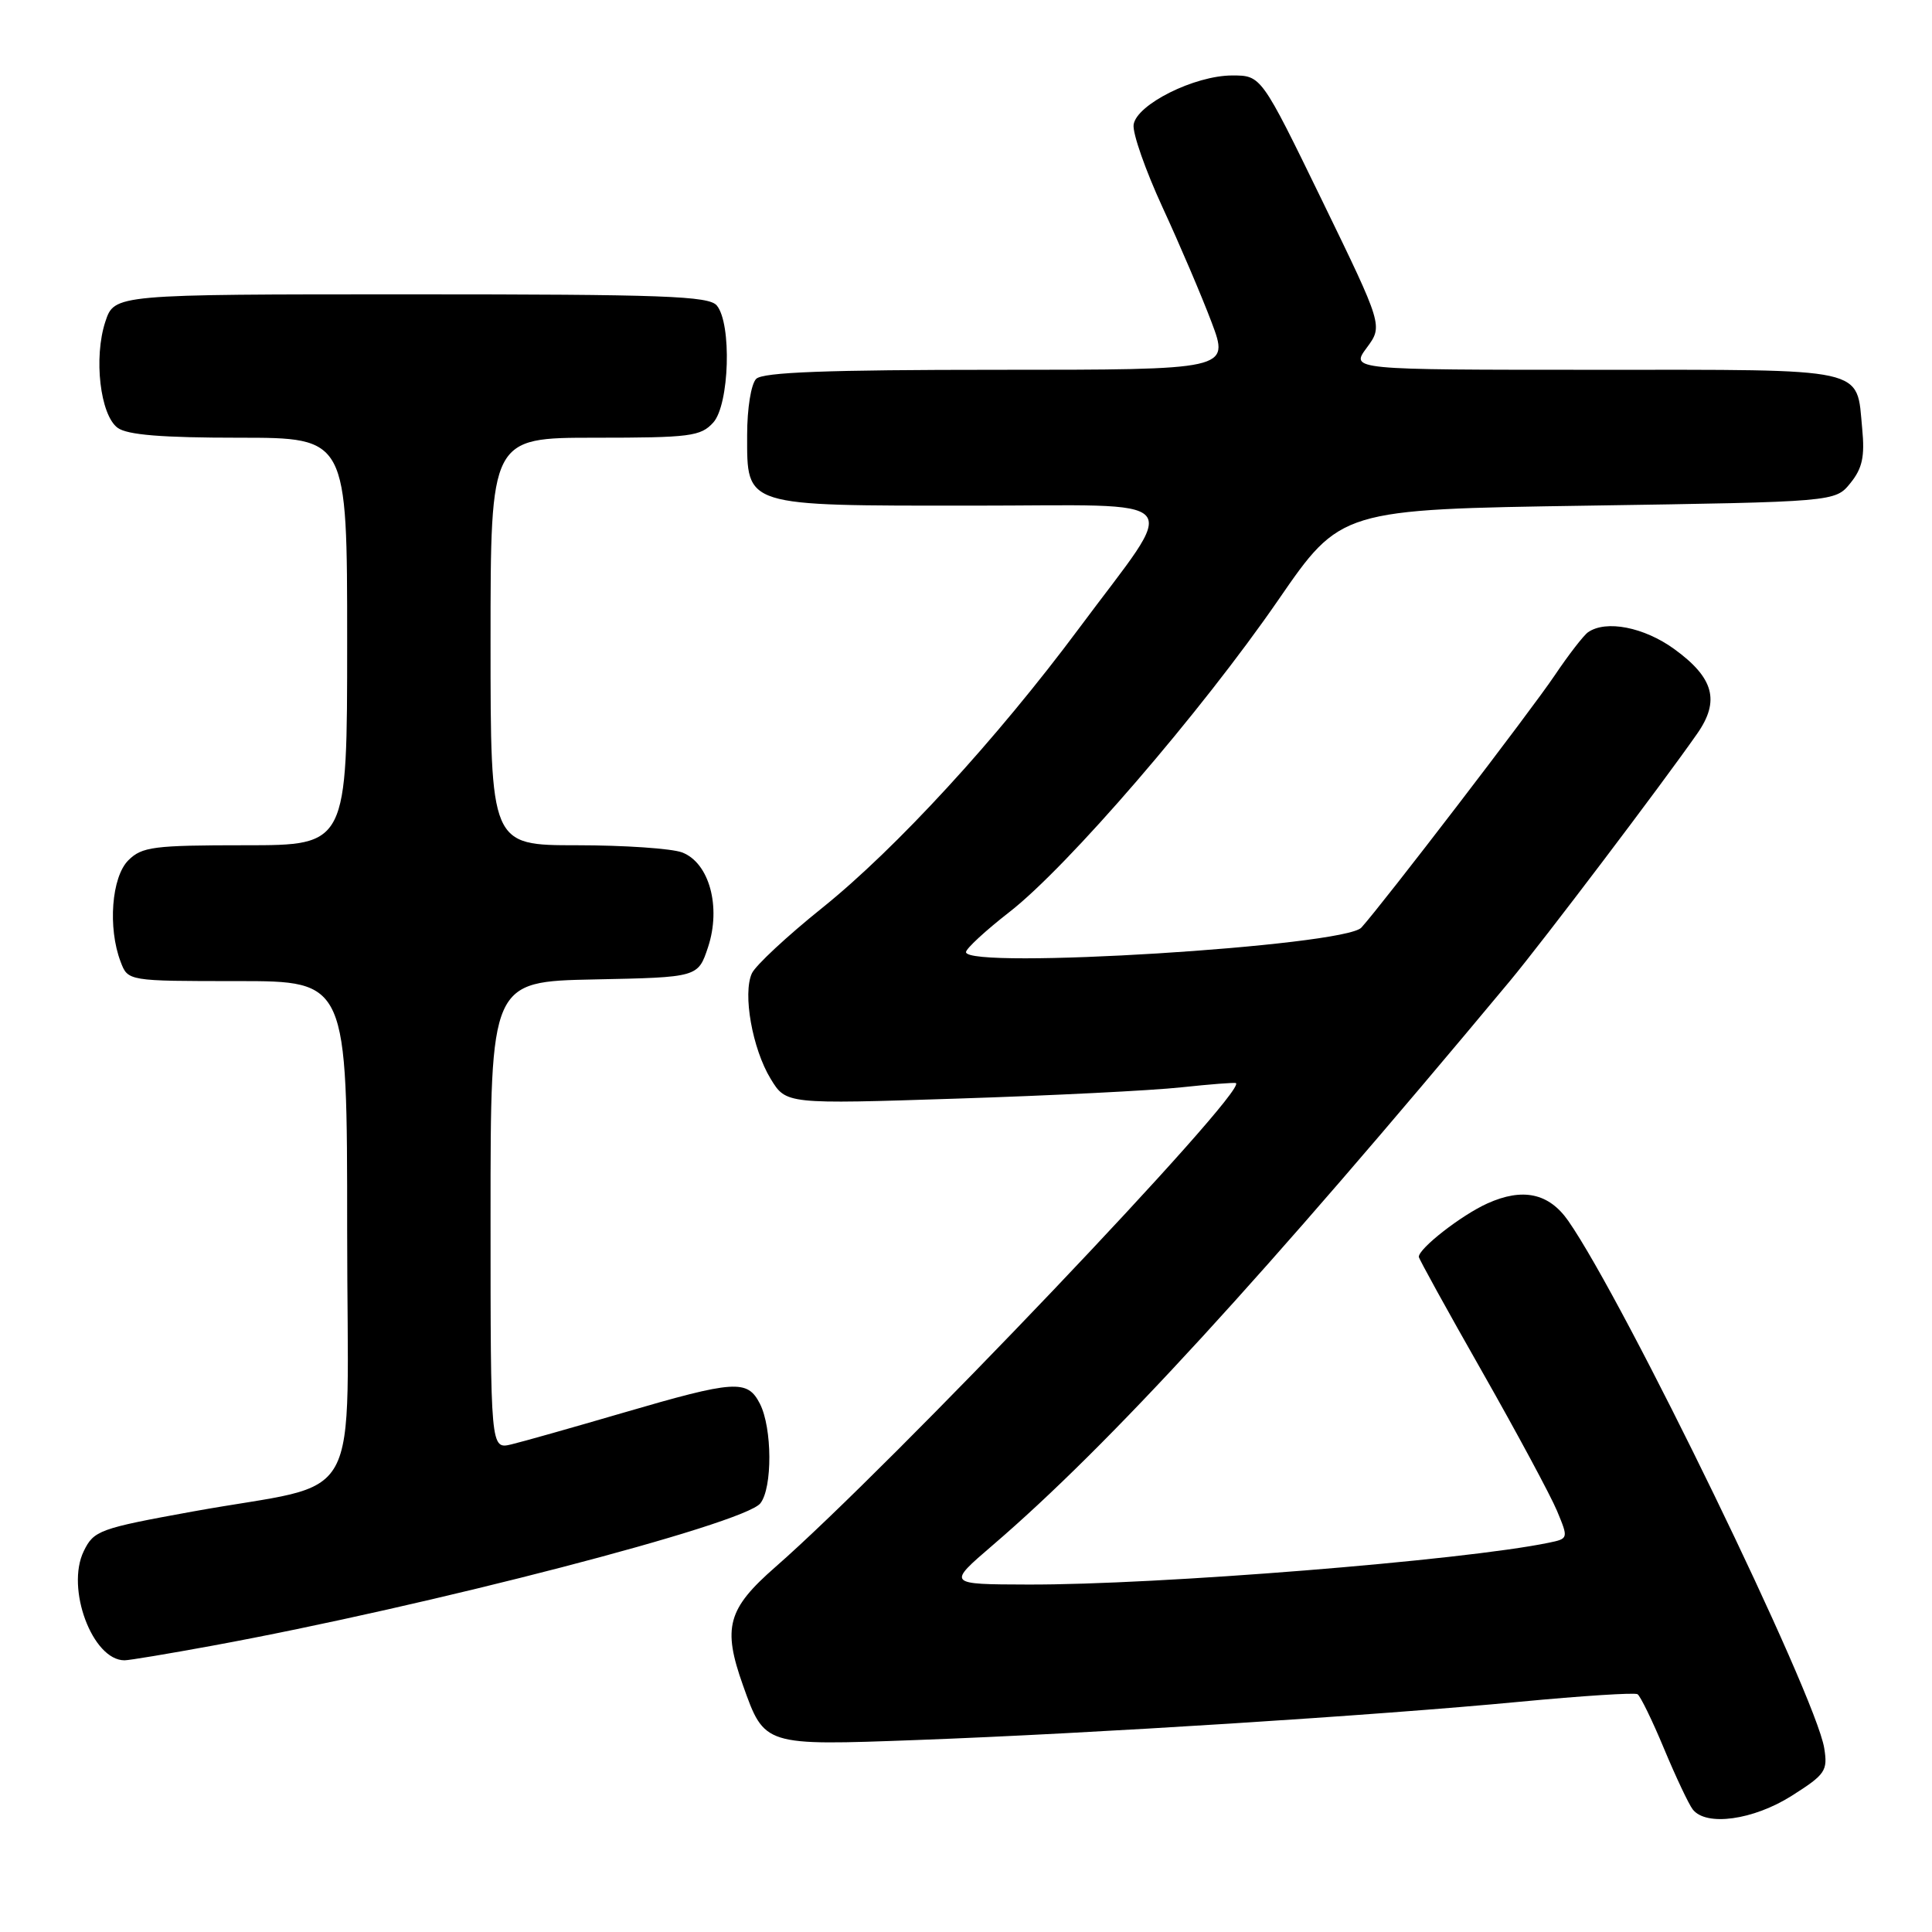 <?xml version="1.0" encoding="UTF-8" standalone="no"?>
<!DOCTYPE svg PUBLIC "-//W3C//DTD SVG 1.1//EN" "http://www.w3.org/Graphics/SVG/1.1/DTD/svg11.dtd" >
<svg xmlns="http://www.w3.org/2000/svg" xmlns:xlink="http://www.w3.org/1999/xlink" version="1.1" viewBox="0 0 256 256">
 <g >
 <path fill="currentColor"
d=" M 237.43 237.94 C 241.88 235.12 242.20 234.64 241.72 231.64 C 240.57 224.57 215.27 172.47 207.79 161.75 C 205.23 158.09 201.77 157.35 197.09 159.46 C 193.65 161.01 188.00 165.41 188.00 166.54 C 188.00 166.79 191.77 173.63 196.39 181.75 C 201.00 189.86 205.46 198.16 206.31 200.19 C 207.84 203.87 207.84 203.88 205.17 204.43 C 193.84 206.77 153.37 210.02 136.17 209.96 C 125.50 209.93 125.50 209.93 131.50 204.78 C 146.91 191.57 167.38 169.24 200.07 129.99 C 204.46 124.71 220.13 104.03 224.89 97.21 C 227.93 92.86 227.10 89.81 221.83 85.99 C 217.83 83.10 212.82 82.12 210.43 83.77 C 209.85 84.17 207.85 86.75 206.00 89.50 C 202.87 94.16 183.23 119.77 180.39 122.91 C 178.15 125.38 128.00 128.49 128.00 126.16 C 128.00 125.70 130.59 123.31 133.75 120.85 C 141.46 114.86 159.20 94.28 169.38 79.50 C 177.65 67.50 177.65 67.50 210.42 67.00 C 243.18 66.50 243.18 66.50 245.19 64.01 C 246.77 62.06 247.11 60.50 246.75 56.79 C 245.97 48.58 247.85 49.00 211.35 49.00 C 178.94 49.00 178.94 49.00 181.10 46.08 C 183.25 43.17 183.25 43.17 175.19 26.58 C 167.12 10.00 167.12 10.00 163.27 10.00 C 158.29 10.00 150.59 13.84 150.21 16.52 C 150.05 17.64 151.78 22.56 154.04 27.47 C 156.31 32.38 159.23 39.23 160.54 42.70 C 162.91 49.00 162.91 49.00 132.16 49.00 C 109.57 49.00 101.08 49.32 100.20 50.20 C 99.52 50.88 99.00 54.12 99.00 57.64 C 99.00 67.19 98.40 67.00 128.78 67.00 C 158.01 67.00 156.42 65.17 142.93 83.32 C 132.06 97.93 118.72 112.45 108.96 120.29 C 104.31 124.02 100.11 127.93 99.63 128.97 C 98.39 131.66 99.69 138.96 102.11 142.94 C 104.16 146.31 104.16 146.31 126.83 145.57 C 139.30 145.17 152.65 144.50 156.50 144.08 C 160.35 143.67 163.62 143.41 163.77 143.52 C 165.31 144.58 117.93 194.36 102.75 207.63 C 96.39 213.19 95.72 215.65 98.45 223.32 C 101.31 231.35 101.19 231.31 121.50 230.56 C 144.73 229.70 182.44 227.30 201.40 225.49 C 209.59 224.71 216.61 224.26 216.98 224.49 C 217.35 224.72 218.94 227.97 220.49 231.70 C 222.05 235.44 223.76 239.06 224.29 239.75 C 226.05 242.04 232.32 241.18 237.43 237.94 Z  M 28.10 218.07 C 56.81 212.80 98.57 201.95 100.75 199.20 C 102.37 197.15 102.33 189.21 100.69 186.00 C 99.03 182.76 97.39 182.87 82.50 187.22 C 75.90 189.15 69.26 191.03 67.75 191.39 C 65.00 192.04 65.00 192.04 65.00 161.05 C 65.00 130.06 65.00 130.06 78.75 129.78 C 92.49 129.50 92.49 129.50 93.82 125.50 C 95.58 120.16 93.98 114.32 90.38 112.95 C 89.00 112.43 82.72 112.00 76.43 112.00 C 65.00 112.00 65.00 112.00 65.00 85.00 C 65.00 58.00 65.00 58.00 78.85 58.00 C 91.44 58.00 92.85 57.82 94.51 55.99 C 96.65 53.62 96.98 42.89 94.98 40.48 C 93.94 39.22 87.91 39.00 54.46 39.00 C 15.16 39.00 15.16 39.00 13.96 42.62 C 12.39 47.38 13.27 54.99 15.59 56.69 C 16.87 57.63 21.47 58.00 31.69 58.00 C 46.00 58.00 46.00 58.00 46.00 85.00 C 46.00 112.00 46.00 112.00 32.50 112.00 C 20.33 112.00 18.80 112.20 17.00 114.00 C 14.78 116.22 14.27 122.95 15.98 127.43 C 16.95 130.00 16.95 130.00 31.48 130.00 C 46.00 130.00 46.00 130.00 46.00 162.96 C 46.00 200.90 48.65 196.08 25.50 200.29 C 13.16 202.53 12.43 202.80 11.10 205.53 C 8.69 210.47 12.25 220.00 16.50 220.00 C 17.11 220.00 22.33 219.13 28.10 218.07 Z "/>
</g>
</svg>